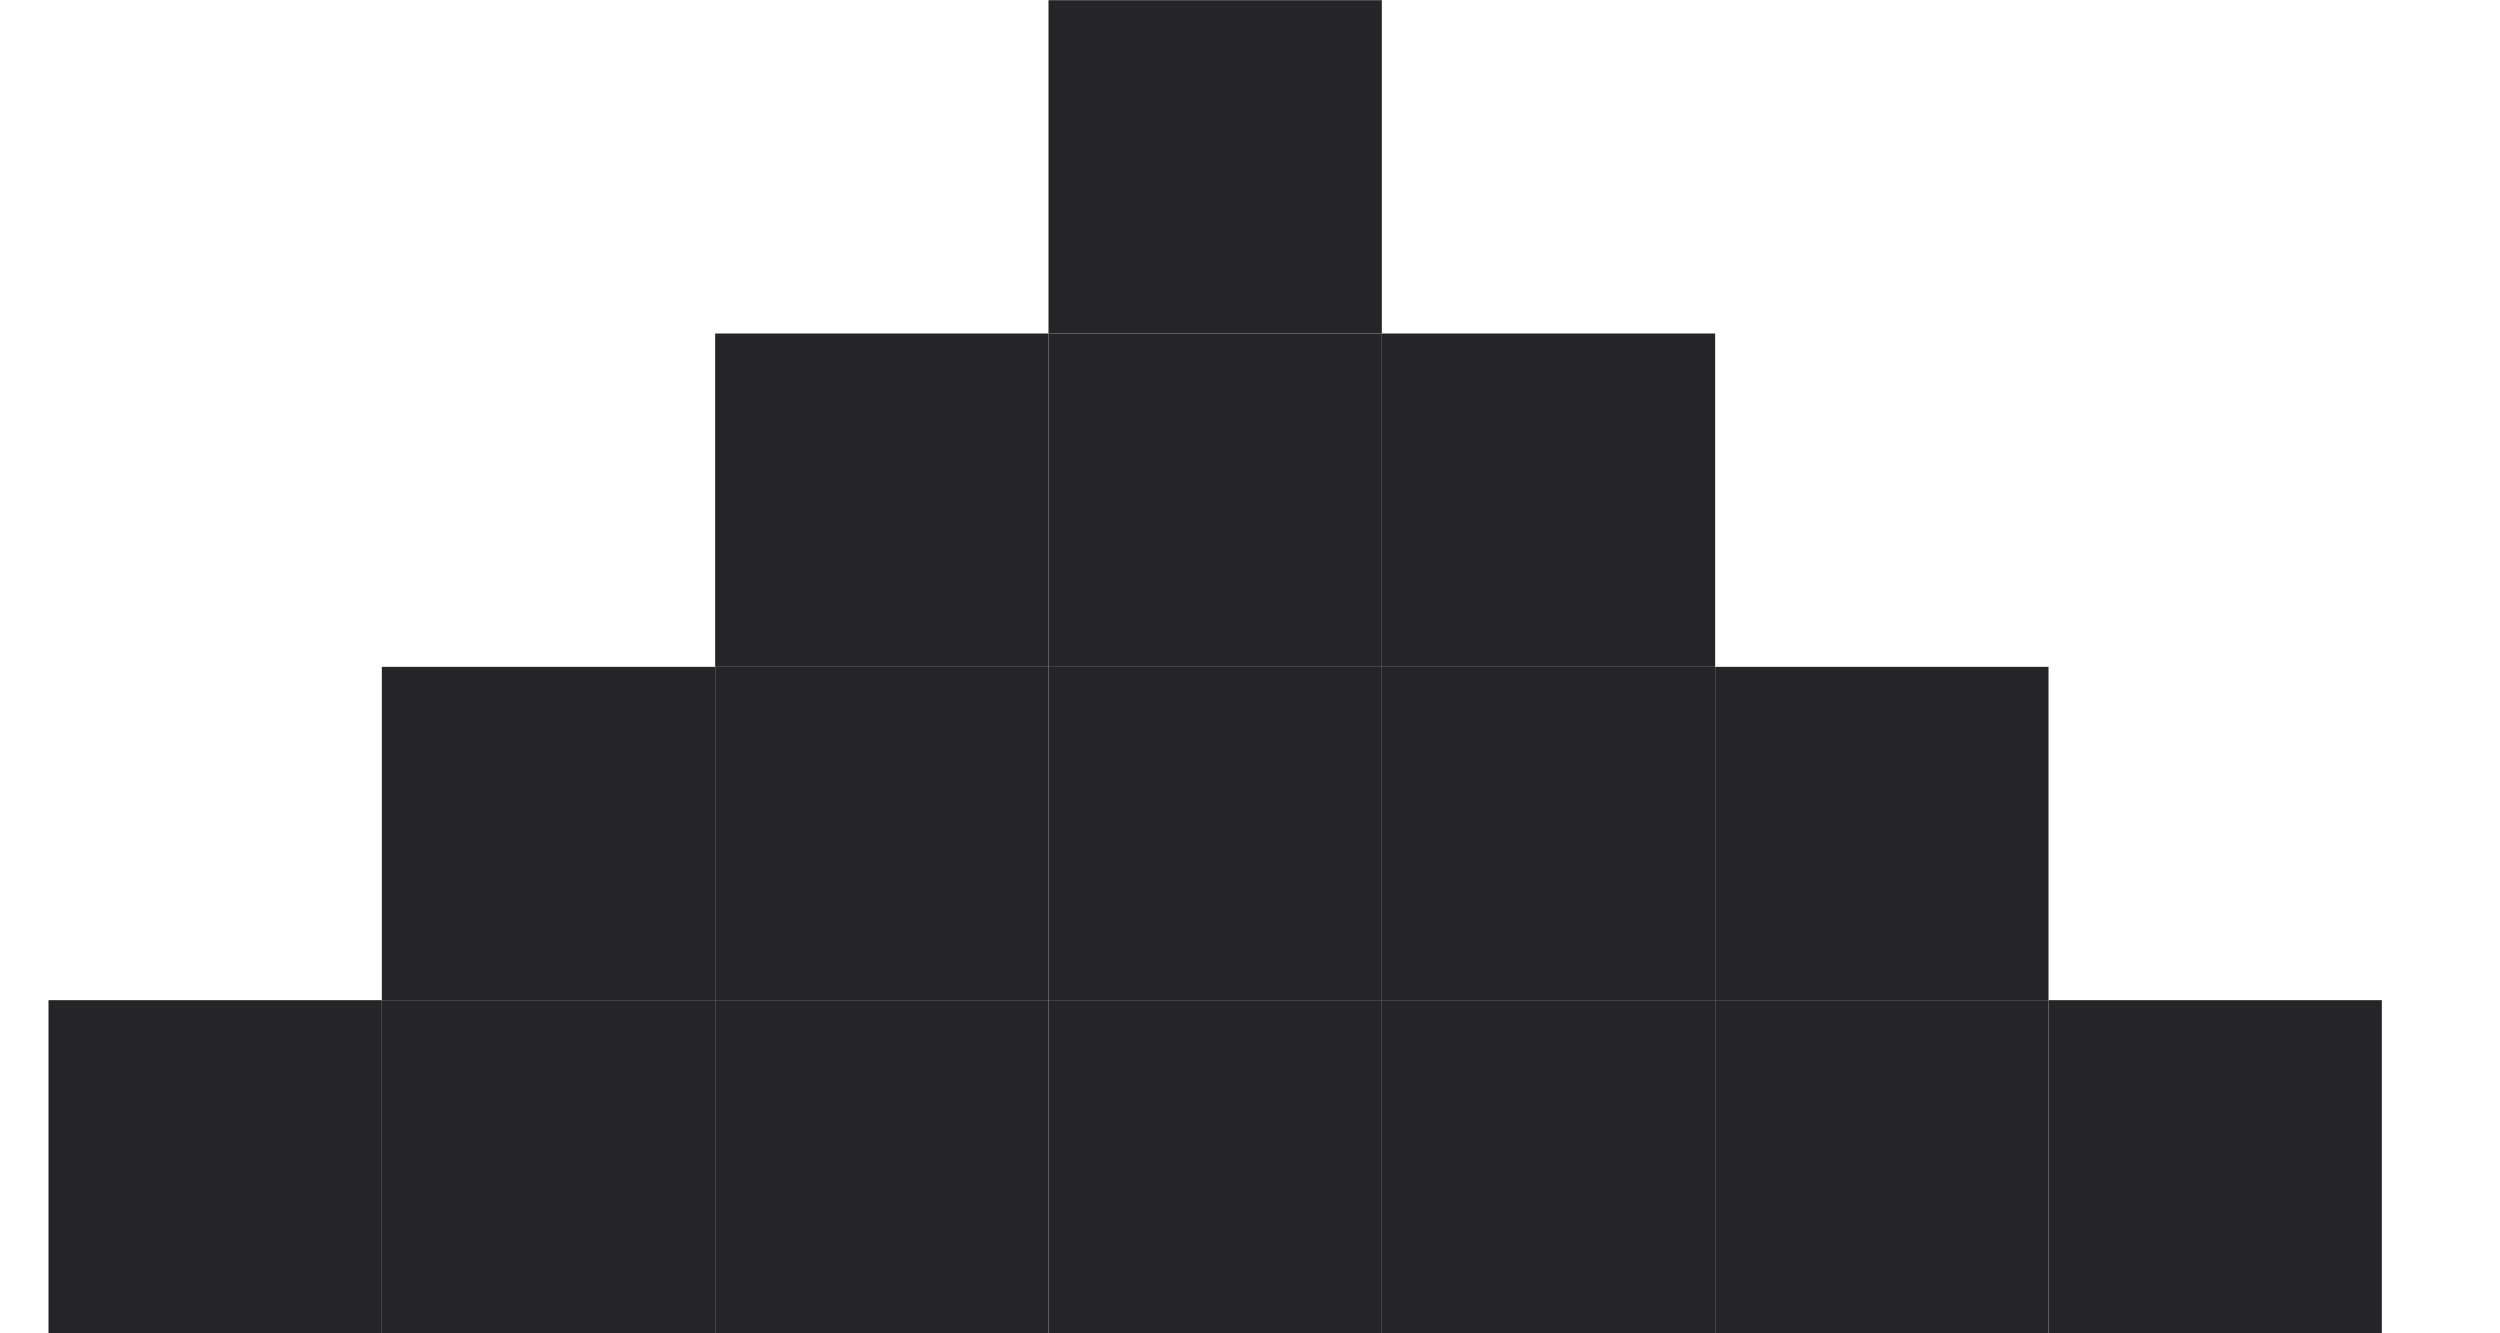 <svg width="15" height="8" viewBox="0 0 15 8" fill="none" xmlns="http://www.w3.org/2000/svg">
<rect x="12.291" y="6.001" width="2" height="2" transform="rotate(180 12.291 6.001)" fill="#252528"/>
<rect x="12.291" y="8.001" width="2" height="2" transform="rotate(180 12.291 8.001)" fill="#252528"/>
<rect x="14.291" y="8.001" width="2" height="2" transform="rotate(180 14.291 8.001)" fill="#252528"/>
<rect x="10.291" y="6.001" width="2" height="2" transform="rotate(180 10.291 6.001)" fill="#252528"/>
<rect x="10.291" y="8.001" width="2" height="2" transform="rotate(180 10.291 8.001)" fill="#252528"/>
<rect x="10.291" y="4.001" width="2" height="2" transform="rotate(180 10.291 4.001)" fill="#252528"/>
<rect x="8.291" y="6.001" width="2" height="2" transform="rotate(180 8.291 6.001)" fill="#252528"/>
<rect x="8.291" y="8.001" width="2" height="2" transform="rotate(180 8.291 8.001)" fill="#252528"/>
<rect x="8.291" y="4.001" width="2" height="2" transform="rotate(180 8.291 4.001)" fill="#252528"/>
<rect x="8.291" y="2.001" width="2" height="2" transform="rotate(180 8.291 2.001)" fill="#252528"/>
<rect x="6.291" y="6.001" width="2" height="2" transform="rotate(180 6.291 6.001)" fill="#252528"/>
<rect x="6.291" y="8.001" width="2" height="2" transform="rotate(180 6.291 8.001)" fill="#252528"/>
<rect x="6.291" y="4.001" width="2" height="2" transform="rotate(180 6.291 4.001)" fill="#252528"/>
<rect x="4.291" y="6.001" width="2" height="2" transform="rotate(180 4.291 6.001)" fill="#252528"/>
<rect x="4.291" y="8.001" width="2" height="2" transform="rotate(180 4.291 8.001)" fill="#252528"/>
<rect x="2.291" y="8.001" width="2" height="2" transform="rotate(180 2.291 8.001)" fill="#252528"/>
</svg>
